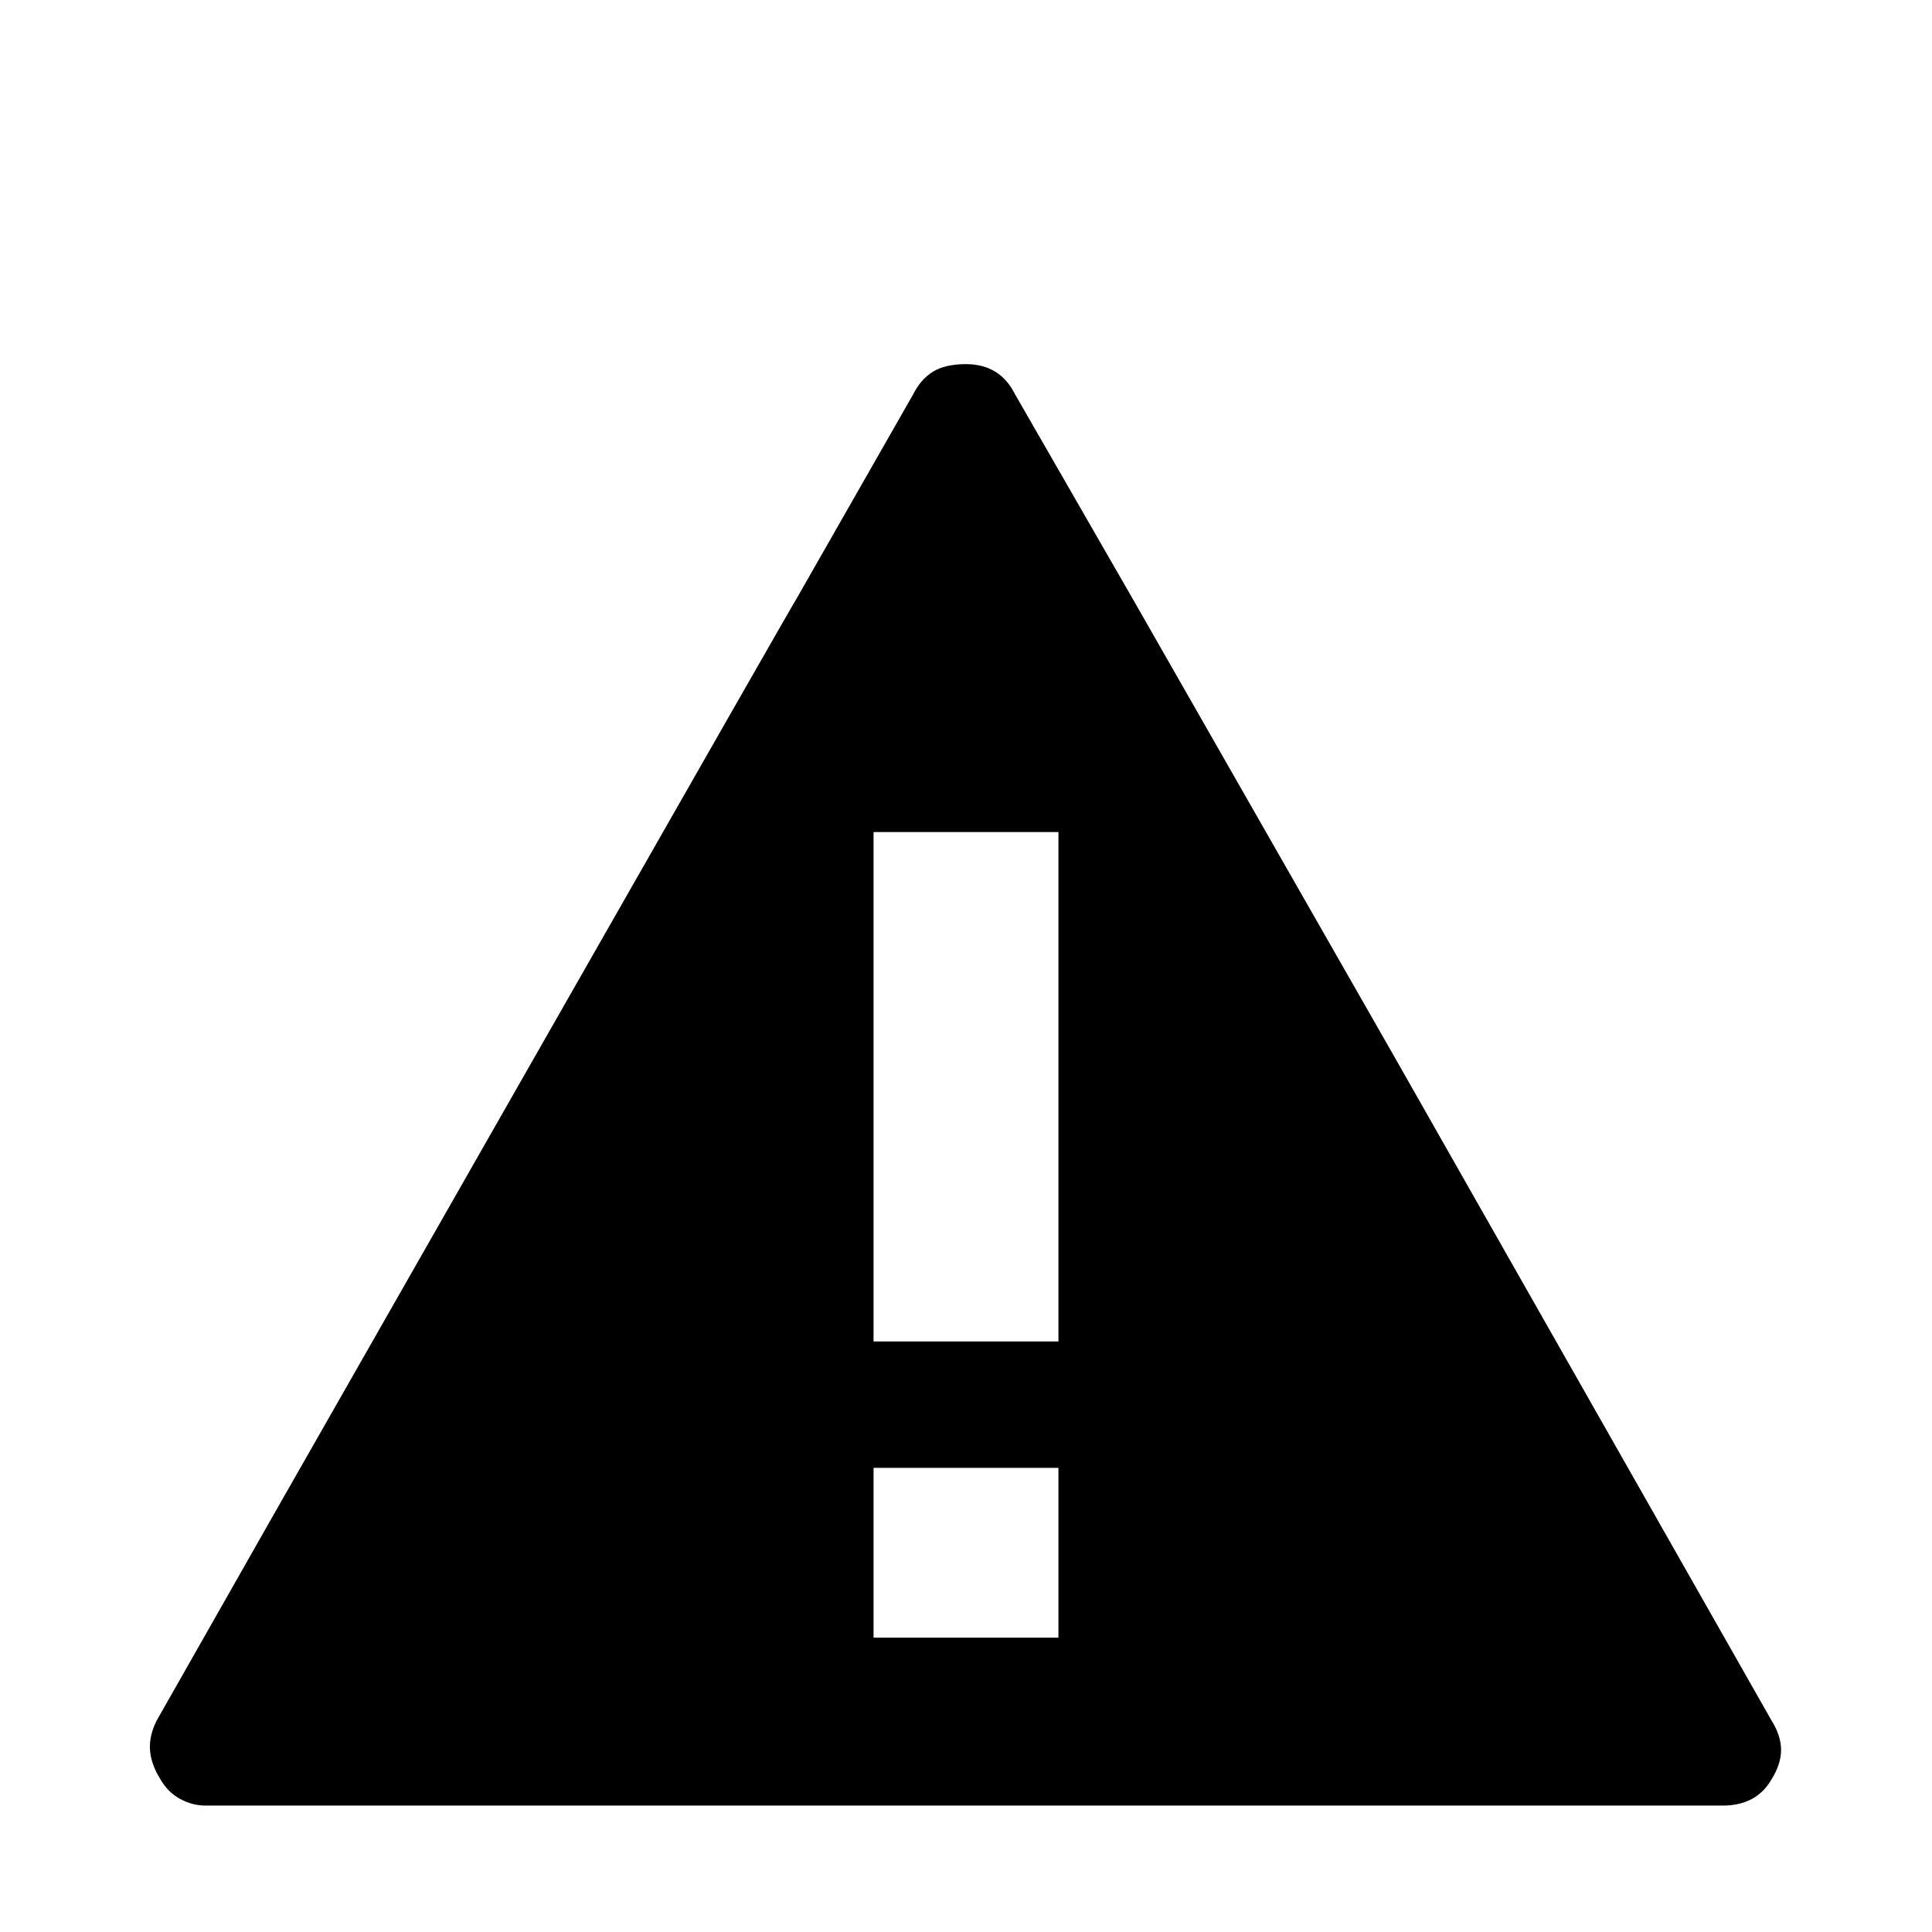<?xml version="1.0" standalone="no"?>
<!DOCTYPE svg PUBLIC "-//W3C//DTD SVG 1.1//EN" "http://www.w3.org/Graphics/SVG/1.1/DTD/svg11.dtd" >
<svg xmlns="http://www.w3.org/2000/svg" xmlns:xlink="http://www.w3.org/1999/xlink" version="1.1" viewBox="0 -64 1024 1024">
  <g transform="matrix(1 0 0 -1 0 960)">
   <path fill="currentColor"
d="M939 112q5 -8 5 -15.5t-5 -15.5q-4 -7 -10.5 -10.5t-15.5 -3.5h-125.5h-276.5h-276.5h-125.5q-7 0 -13.5 3.5t-10.5 10.5q-5 8 -5.5 15.5t3.5 15.5l62.5 110t138 242t138 241.5l62.5 109.5q4 8 10.5 12t17.5 4q9 0 15.5 -4t10.5 -12l63 -109.5t138 -241.5l137.5 -242
l62.5 -110v0zM561 156v45v45h-49h-49v-45v-45h49h49v0zM561 313v42v93v93v42h-49h-49v-42v-93v-93v-42h49h49v0z" />
  </g>

</svg>
